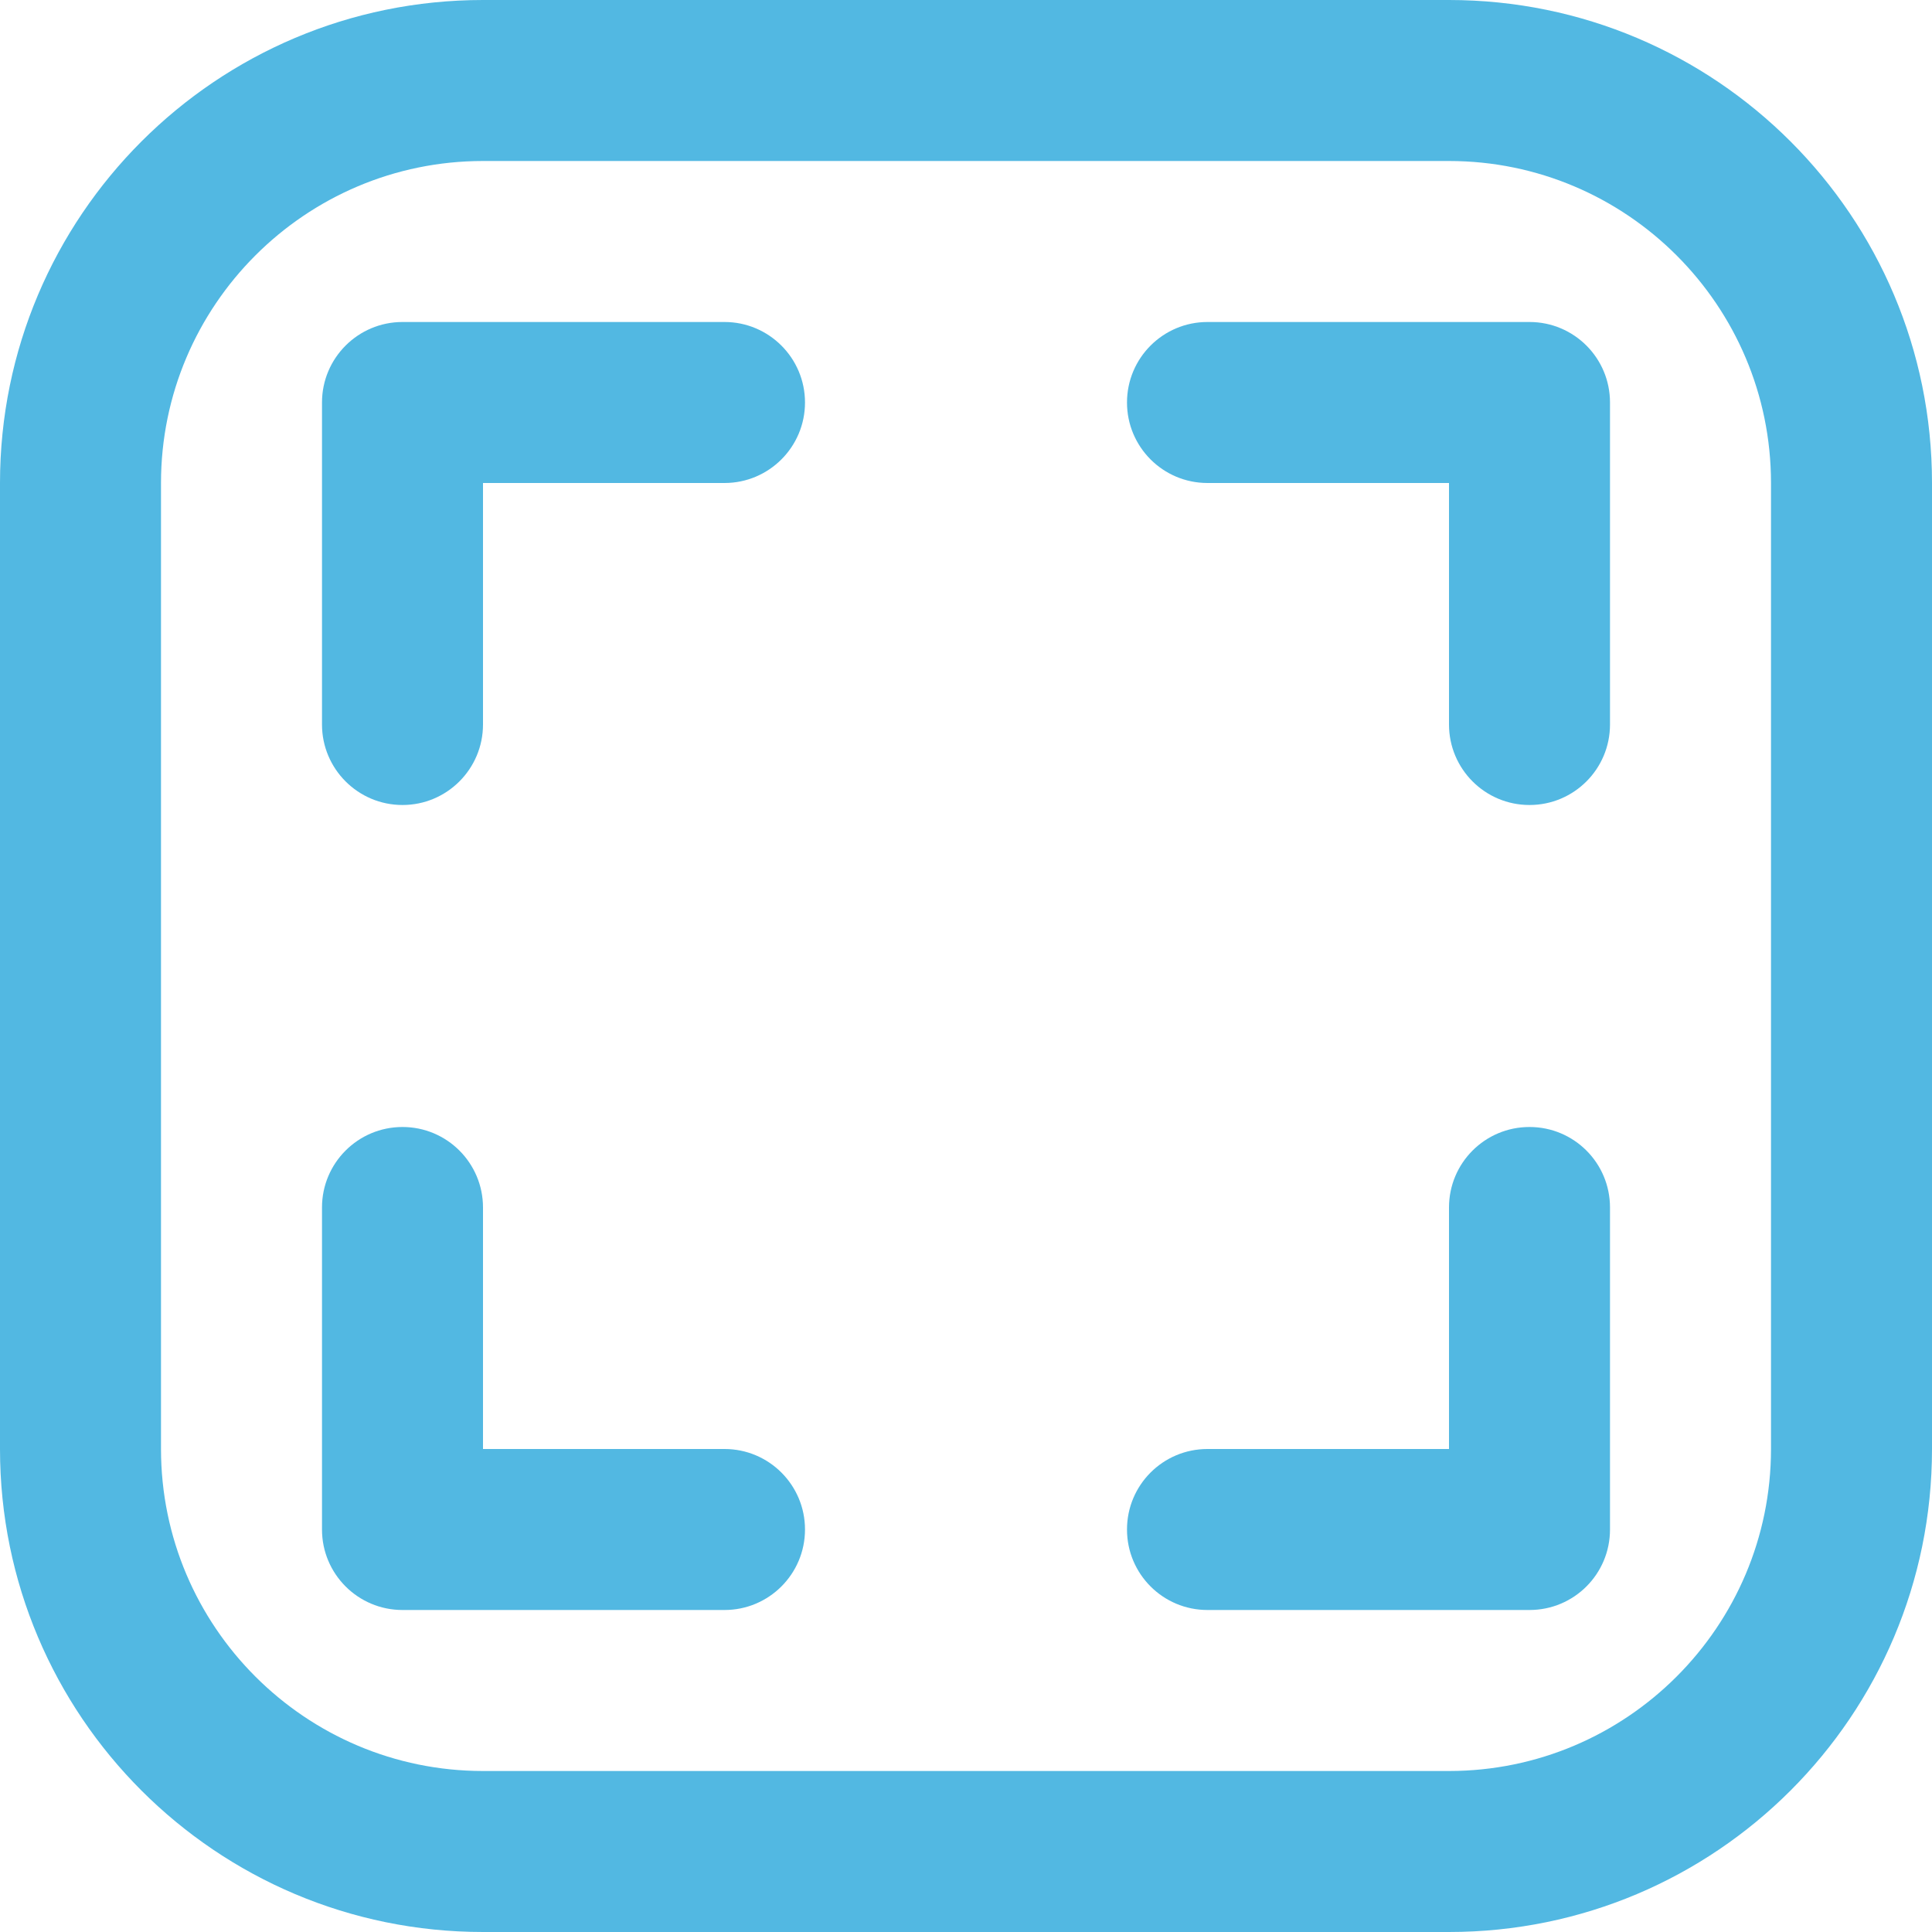 <?xml version="1.0"?>
<svg xmlns="http://www.w3.org/2000/svg" id="Capa_1" enable-background="new 0 0 24 24" height="512px" viewBox="0 0 24 24" width="512px"><g><g id="_x35_"><path d="m18 2c2.206 0 4 1.794 4 4v12c0 2.206-1.794 4-4 4h-12c-2.206 0-4-1.794-4-4v-12c0-2.206 1.794-4 4-4zm0-2h-12c-3.314 0-6 2.686-6 6v12c0 3.314 2.686 6 6 6h12c3.314 0 6-2.686 6-6v-12c0-3.314-2.686-6-6-6z" data-original="#000000" class="active-path" data-old_color="#000000" fill="#52B8E2"/></g><g id="_x34_"><path d="m5 10c-.552 0-1-.448-1-1v-4c0-.552.448-1 1-1h4c.552 0 1 .448 1 1s-.448 1-1 1h-3v3c0 .552-.448 1-1 1z" data-original="#000000" class="active-path" data-old_color="#000000" fill="#52B8E2"/></g><g id="_x33_"><path d="m9 20h-4c-.552 0-1-.447-1-1v-4c0-.553.448-1 1-1s1 .447 1 1v3h3c.552 0 1 .447 1 1s-.448 1-1 1z" data-original="#000000" class="active-path" data-old_color="#000000" fill="#52B8E2"/></g><g id="_x32_"><path d="m19 10c-.553 0-1-.448-1-1v-3h-3c-.553 0-1-.448-1-1s.447-1 1-1h4c.553 0 1 .448 1 1v4c0 .552-.447 1-1 1z" data-original="#000000" class="active-path" data-old_color="#000000" fill="#52B8E2"/></g><g id="_x31_"><path d="m19 20h-4c-.553 0-1-.447-1-1s.447-1 1-1h3v-3c0-.553.447-1 1-1s1 .447 1 1v4c0 .553-.447 1-1 1z" data-original="#000000" class="active-path" data-old_color="#000000" fill="#52B8E2"/></g></g> </svg>
